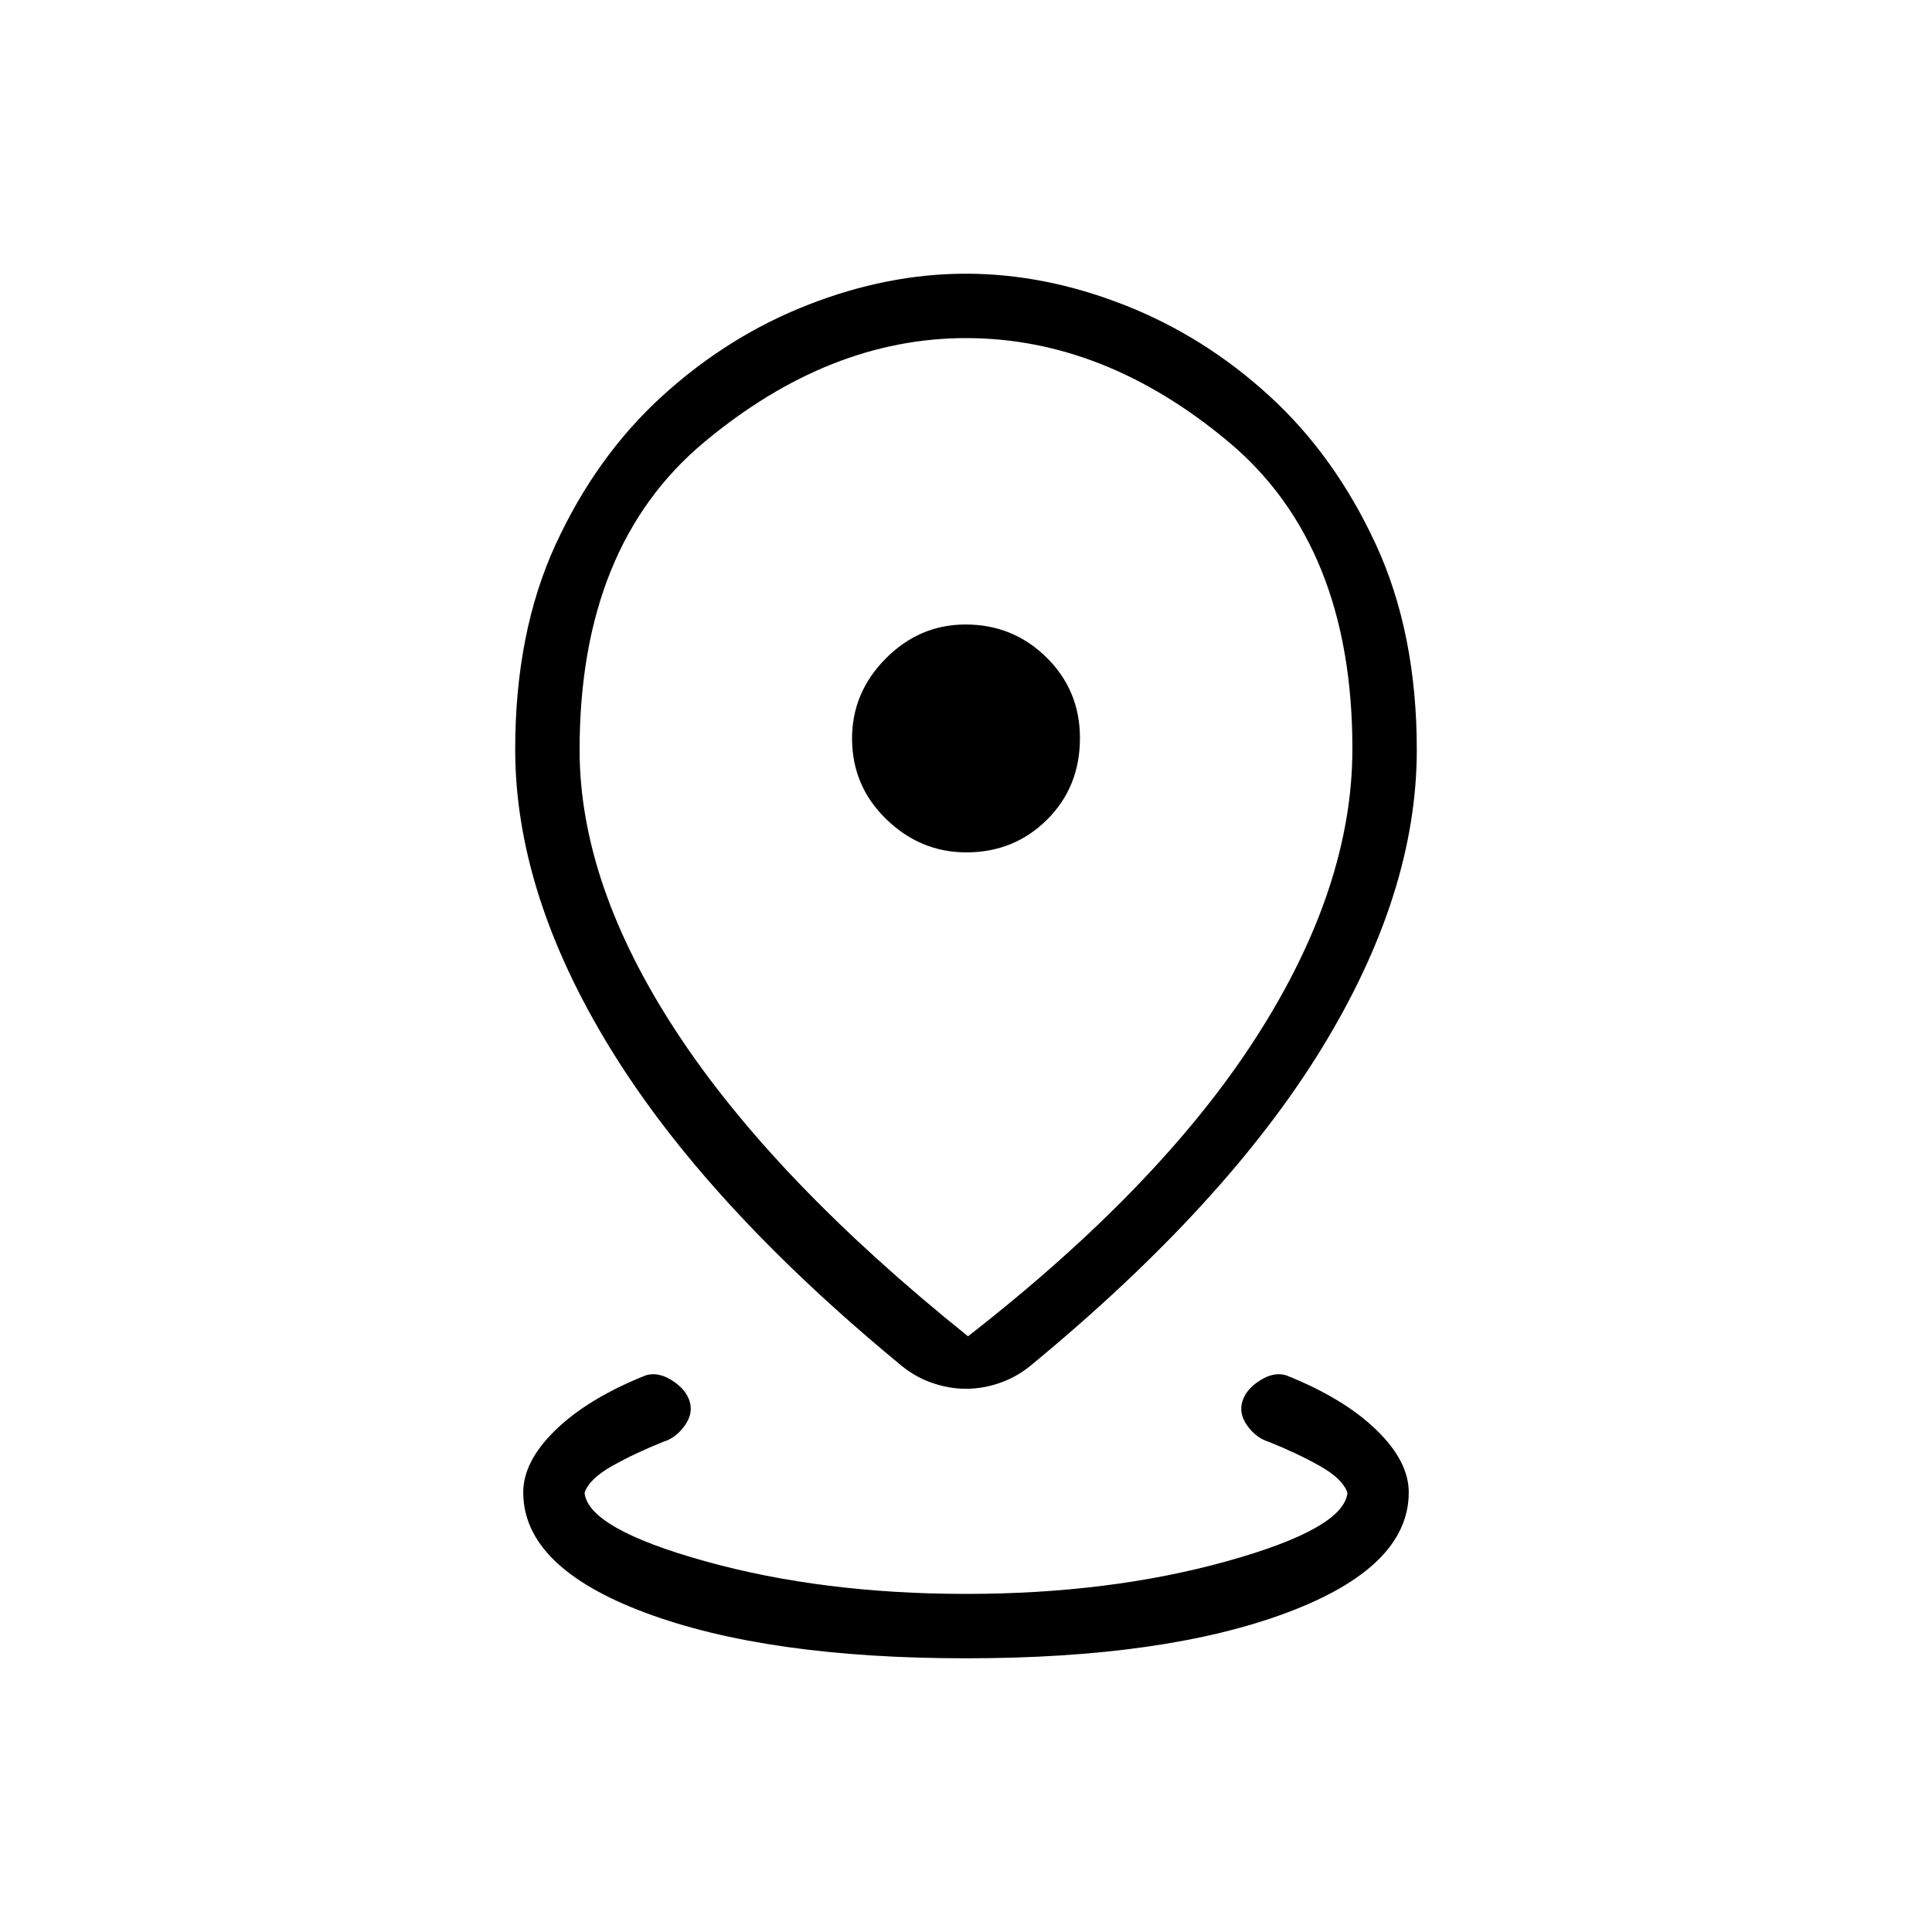 <svg xmlns="http://www.w3.org/2000/svg" height="20" viewBox="0 -960 960 960" width="20"><path d="M480-136q-98.77 0-159.38-22.65Q260-181.31 260-218.46q0-15.46 16.19-31.12 16.19-15.65 44.73-27.04 6.08-1.84 13 2.54 6.93 4.39 8.77 10.46 1.85 6.08-2.54 12.12-4.38 6.04-10.46 7.88-14.07 5.62-25.5 12.04-11.42 6.43-13.73 13.35 1.85 17.85 60.08 34.04Q408.77-168 480-168q71.23 0 129.46-16.19 58.23-16.19 60.08-34.04-2.31-6.92-13.73-13.35-11.43-6.42-25.5-12.04-6.08-1.84-10.46-7.88-4.39-6.04-2.54-12.12 1.84-6.07 8.77-10.46 6.92-4.38 13-2.54 28.54 11.39 44.73 27.04Q700-233.92 700-218.46q0 37.15-60.62 59.81Q578.77-136 480-136Zm1-160q95.77-74.62 143.38-148.88Q672-519.15 672-587.94q0-101.07-61.62-152.56Q548.77-792 480-792q-68 0-130 51.63-62 51.64-62 152.98 0 66.85 48.38 140.51Q384.77-373.23 481-296Zm-1 26.08q-8.69 0-17.38-3.12-8.7-3.11-16.16-9.58-95.84-79.23-143.15-156.34Q256-516.08 256-587.63q0-58.24 20.15-101.96 20.16-43.72 52.77-73.49 32.62-29.77 72.28-45.34Q440.86-824 479.97-824t78.8 15.58q39.69 15.57 72.17 45.33 32.48 29.76 52.77 73.73Q704-645.38 704-587.37q0 71.29-47.31 148.41-47.31 77.11-143.15 156.34-7.46 6.47-16.16 9.58-8.69 3.12-17.38 3.12Zm.21-266.54q23.64 0 40.02-16.21 16.39-16.22 16.39-40.62 0-23.63-16.6-40.02-16.6-16.38-40.23-16.38-22.87 0-39.64 16.88-16.77 16.89-16.77 39.73 0 23.62 16.99 40.12 16.98 16.5 39.84 16.5Zm-.21-56.62Z"/></svg>